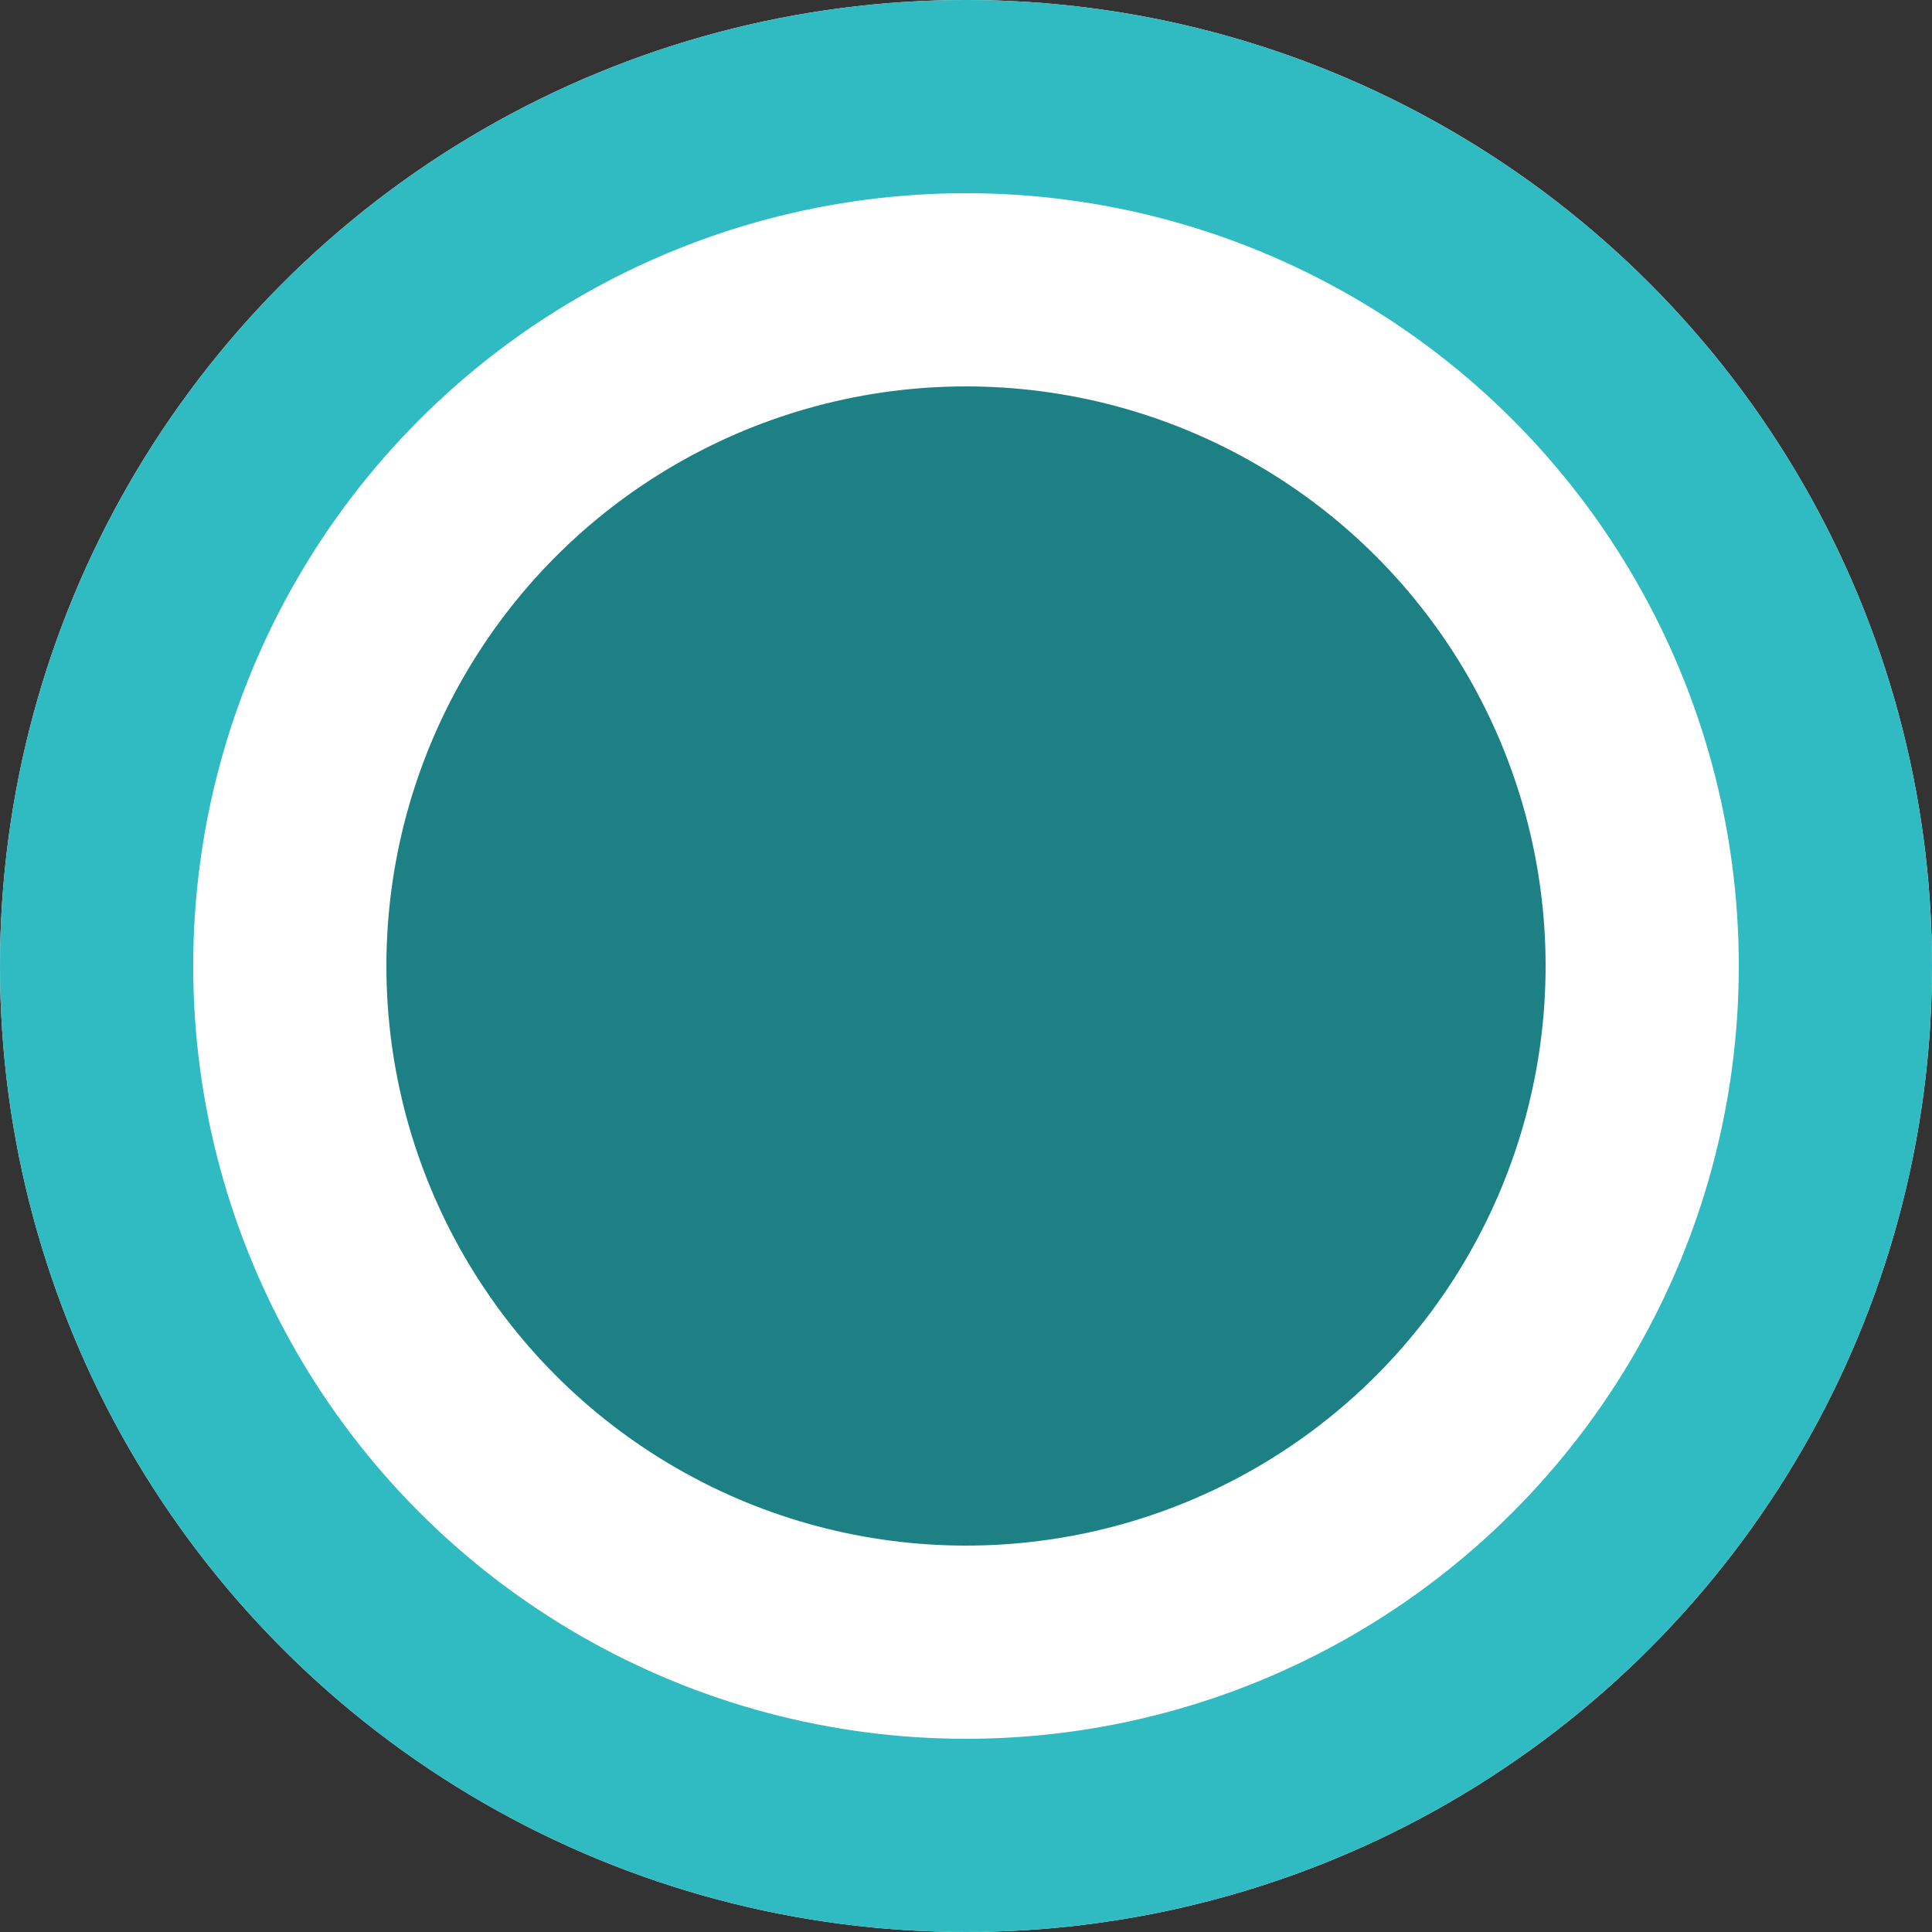 <svg xmlns="http://www.w3.org/2000/svg" width="20" height="20" viewBox="0 0 20 20">
  <rect x="0" y="0" width="20" height="20" fill="#333333" stroke="none"/>
  <g id="Group_368" data-name="Group 368" transform="translate(-226.5 -268)">
    <g id="Ellipse_37" data-name="Ellipse 37" transform="translate(226.5 268)" fill="#fff" stroke="#30bac1" stroke-width="2">
      <circle cx="10" cy="10" r="10" stroke="none"/>
      <circle cx="10" cy="10" r="9" fill="none"/>
    </g>
    <circle id="Ellipse_40" data-name="Ellipse 40" cx="6" cy="6" r="6" transform="translate(230.5 272)" fill="#1d8085"/>
  </g>
</svg>
